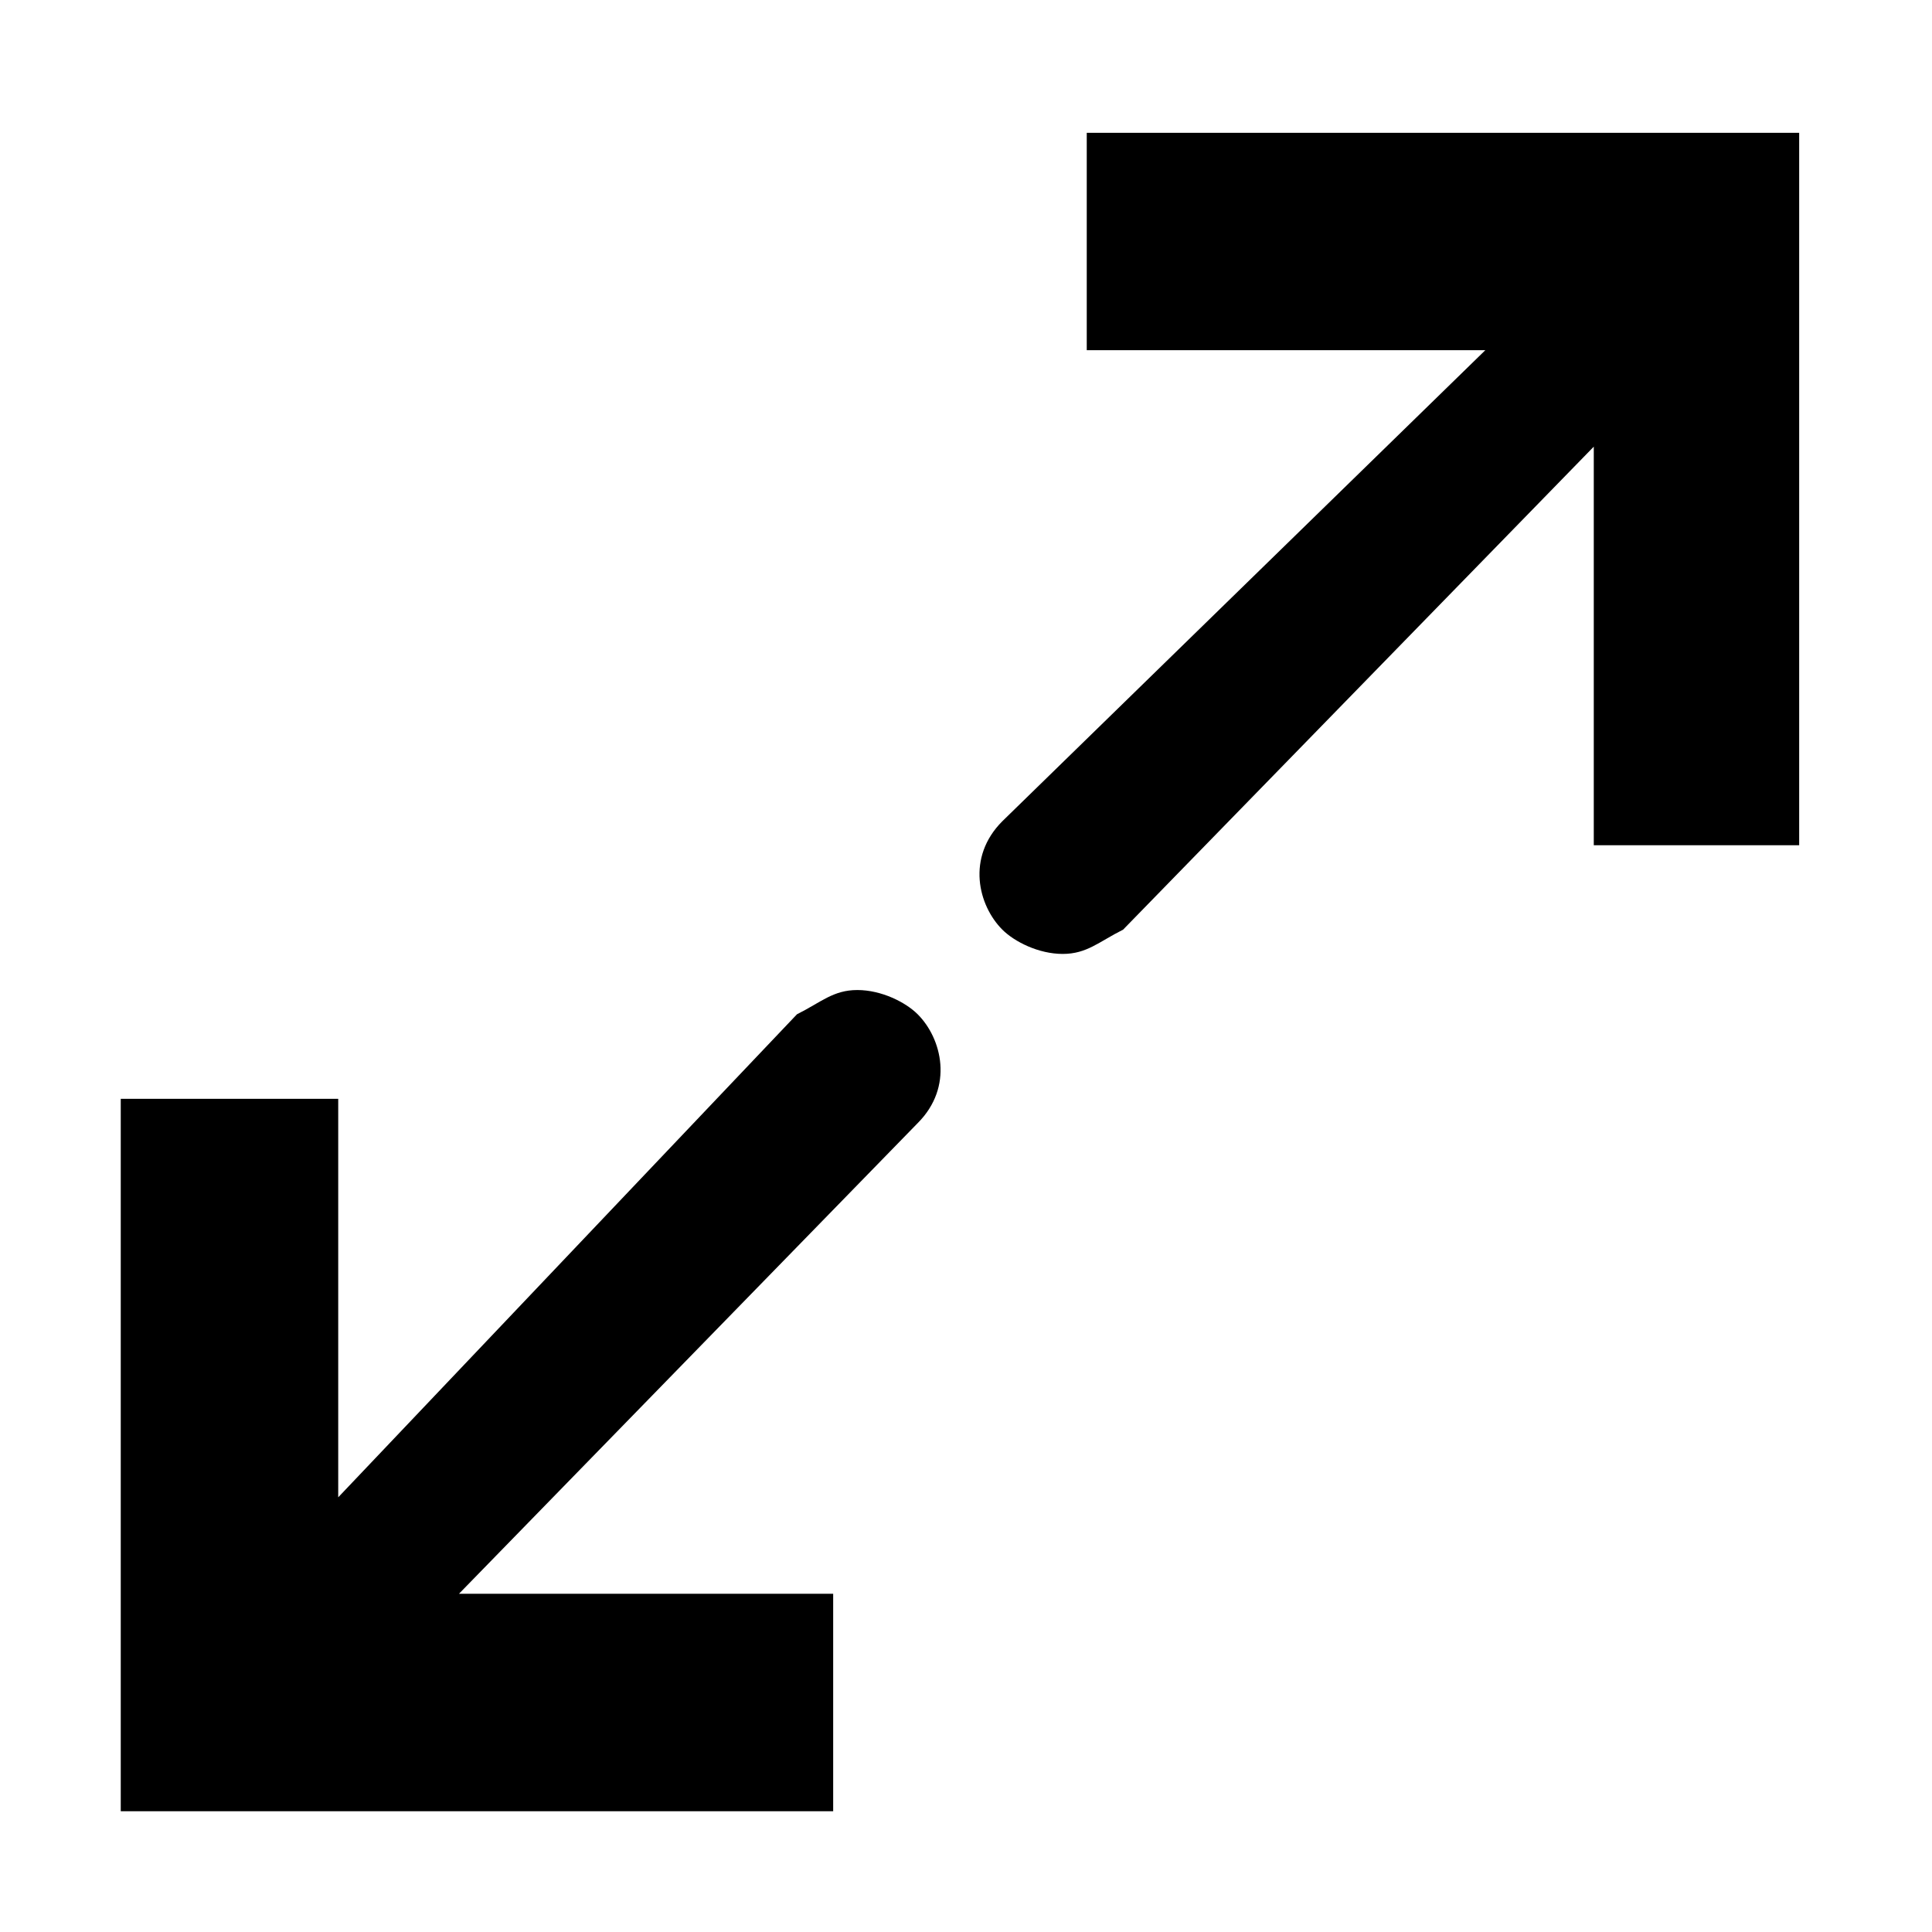 <!-- This Source Code Form is subject to the terms of the Mozilla Public
   - License, v. 2.0. If a copy of the MPL was not distributed with this
   - file, You can obtain one at http://mozilla.org/MPL/2.0/. -->
<svg xmlns="http://www.w3.org/2000/svg" width="16" height="16" viewBox="0 0 16 16">
  <path fill="context-fill" d="M 9 1.1 L 9 2.9 L 12.301 2.9 L 8.301 6.801 C 8.001 7.101 8.101 7.499 8.301 7.699 C 8.401 7.799 8.601 7.9 8.801 7.9 C 9.001 7.9 9.101 7.799 9.301 7.699 L 13.199 3.699 L 13.199 7 L 14.9 7 L 14.9 1.1 L 9 1.1 z M 7.1 8.199 C 6.9 8.199 6.8 8.3 6.6 8.4 L 2.801 12.4 L 2.801 9.1 L 1 9.1 L 1 15 L 6.9 15 L 6.9 13.199 L 3.801 13.199 L 7.6 9.301 C 7.9 9.001 7.8 8.6 7.6 8.4 C 7.5 8.3 7.3 8.199 7.1 8.199 z "/>
</svg>
